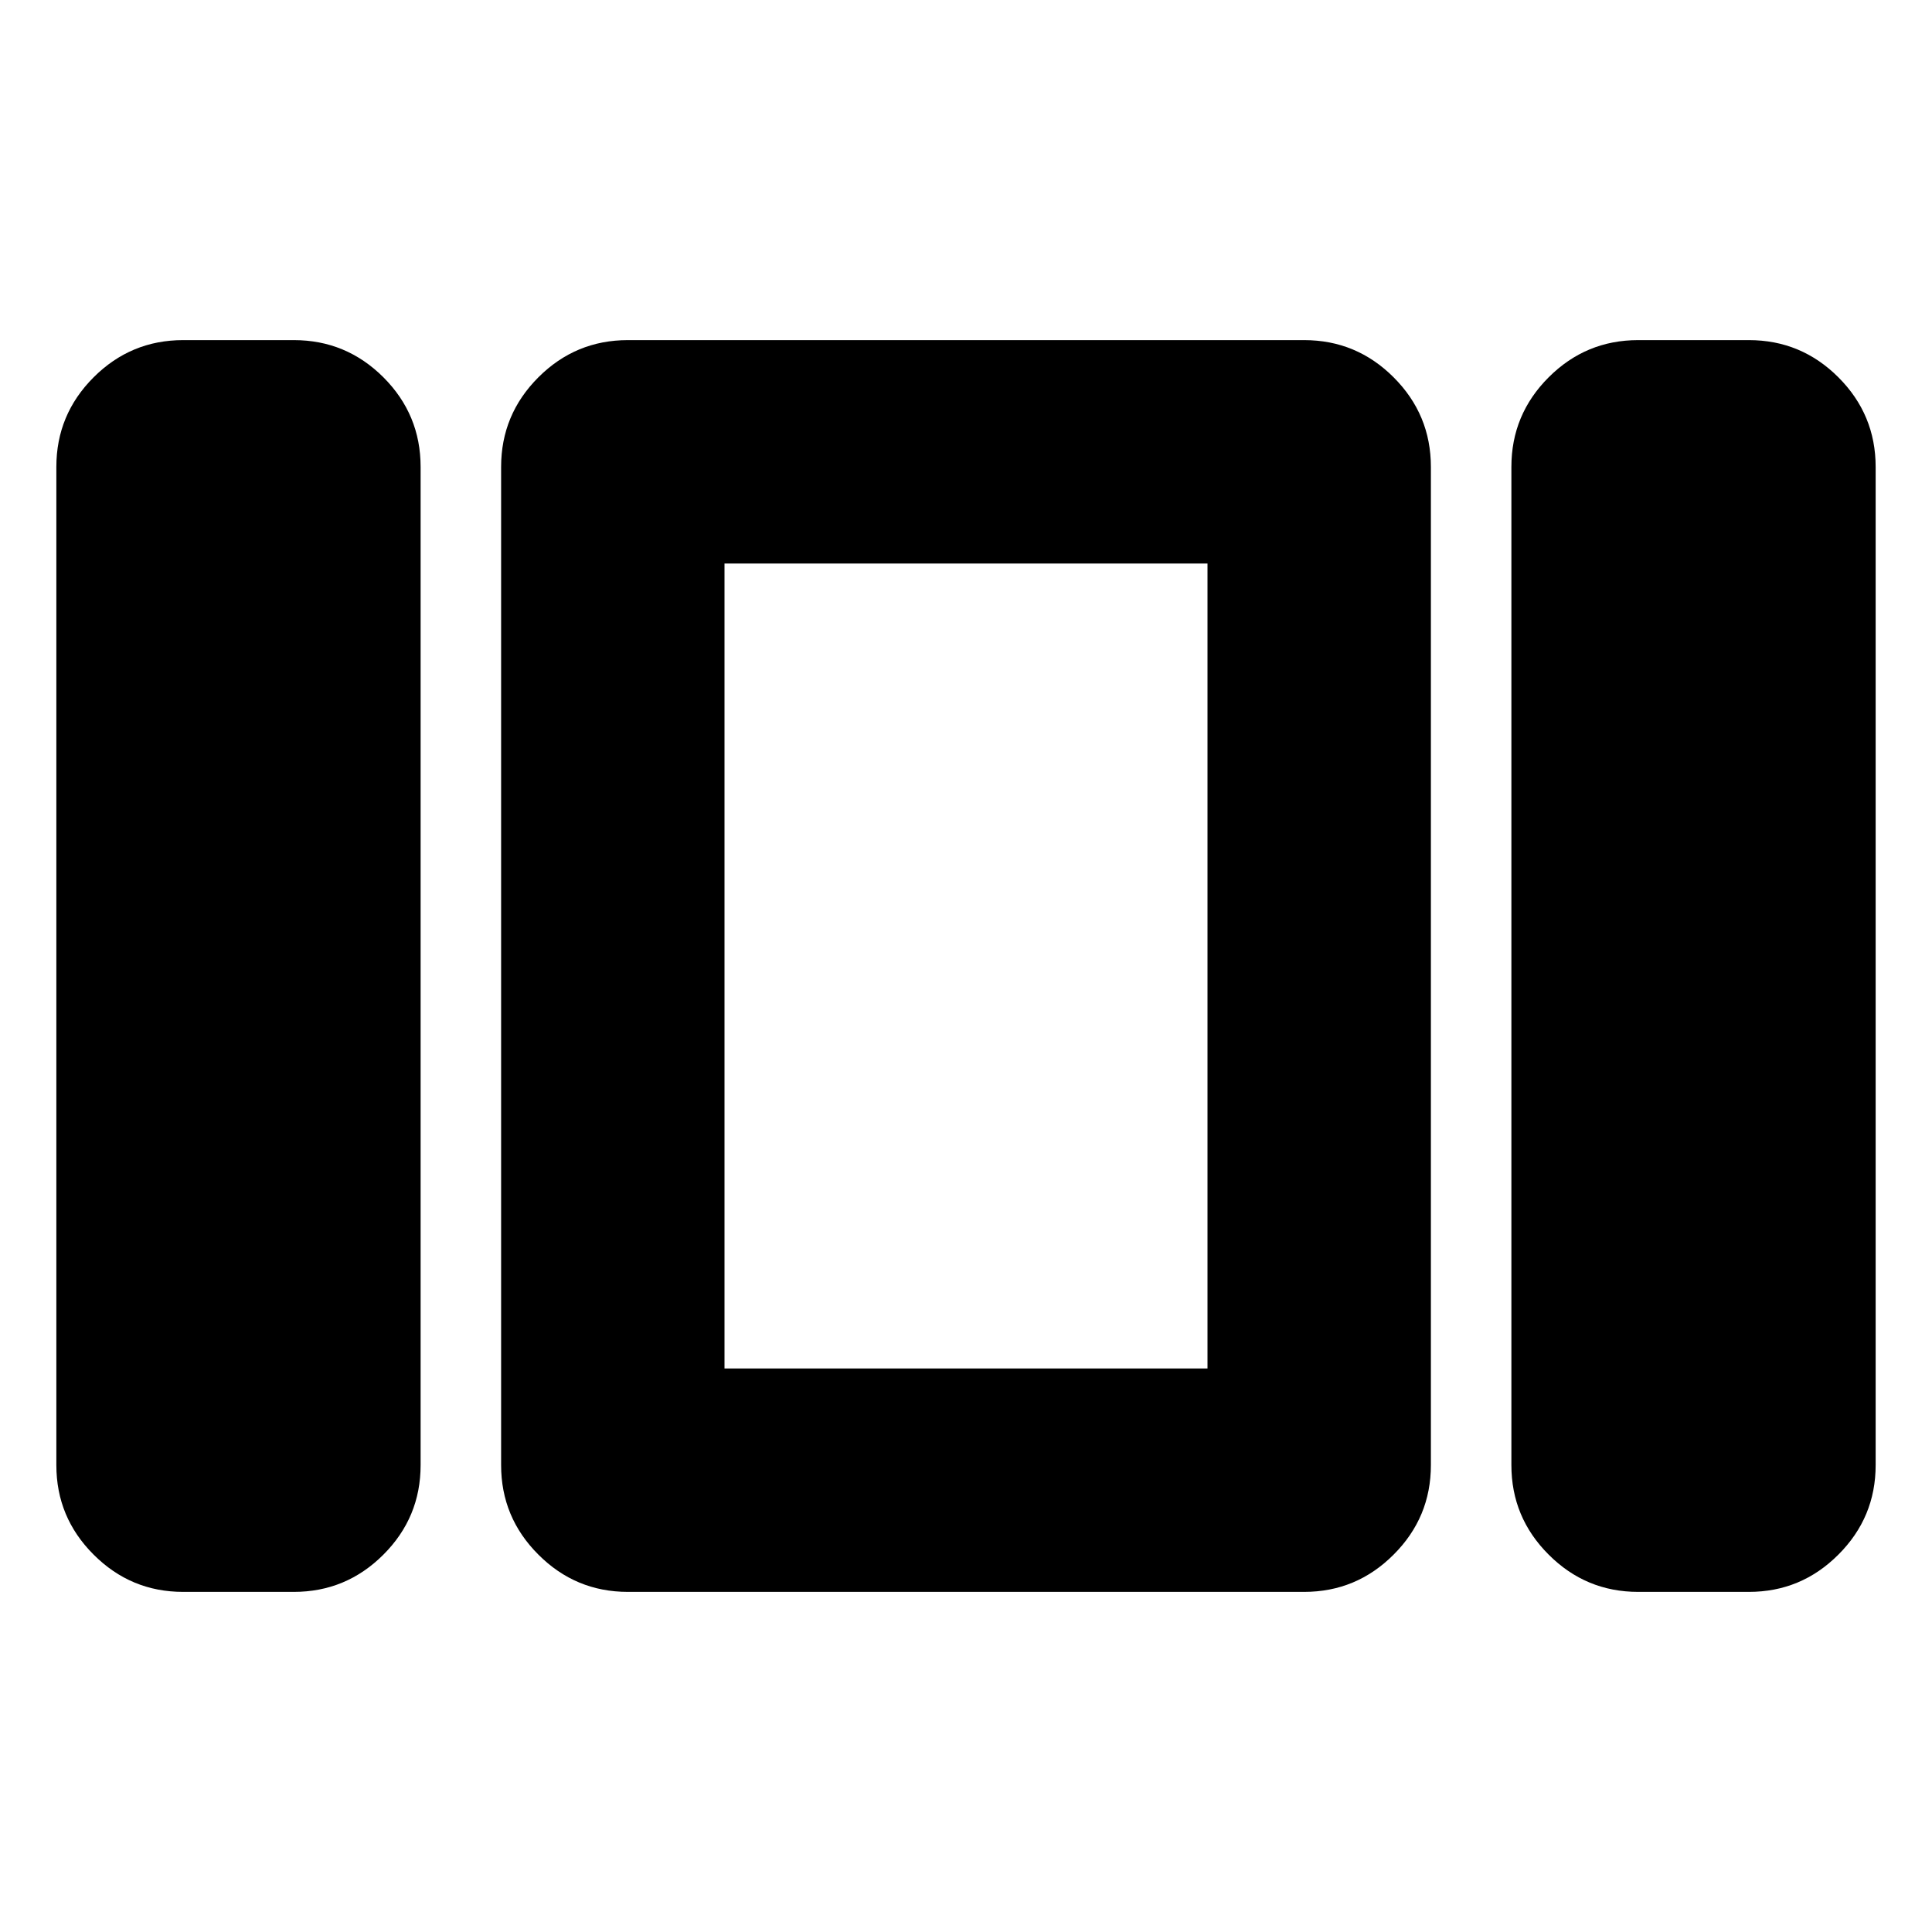 <svg xmlns="http://www.w3.org/2000/svg" height="24" width="24"><path d="M9 17V7V17ZM20.35 19.775Q19.7 19.775 19.238 19.312Q18.775 18.85 18.775 18.2V5.8Q18.775 5.15 19.238 4.687Q19.7 4.225 20.35 4.225H21.725Q22.375 4.225 22.837 4.687Q23.3 5.15 23.3 5.8V18.2Q23.3 18.85 22.837 19.312Q22.375 19.775 21.725 19.775ZM7.8 19.775Q7.15 19.775 6.688 19.312Q6.225 18.85 6.225 18.2V5.8Q6.225 5.15 6.688 4.687Q7.15 4.225 7.8 4.225H16.2Q16.85 4.225 17.312 4.687Q17.775 5.15 17.775 5.8V18.2Q17.775 18.85 17.312 19.312Q16.85 19.775 16.2 19.775ZM2.275 19.775Q1.625 19.775 1.163 19.312Q0.7 18.85 0.7 18.2V5.8Q0.7 5.15 1.163 4.687Q1.625 4.225 2.275 4.225H3.65Q4.3 4.225 4.763 4.687Q5.225 5.15 5.225 5.8V18.2Q5.225 18.85 4.763 19.312Q4.3 19.775 3.65 19.775ZM9 7V17H15V7Z"/></svg>
